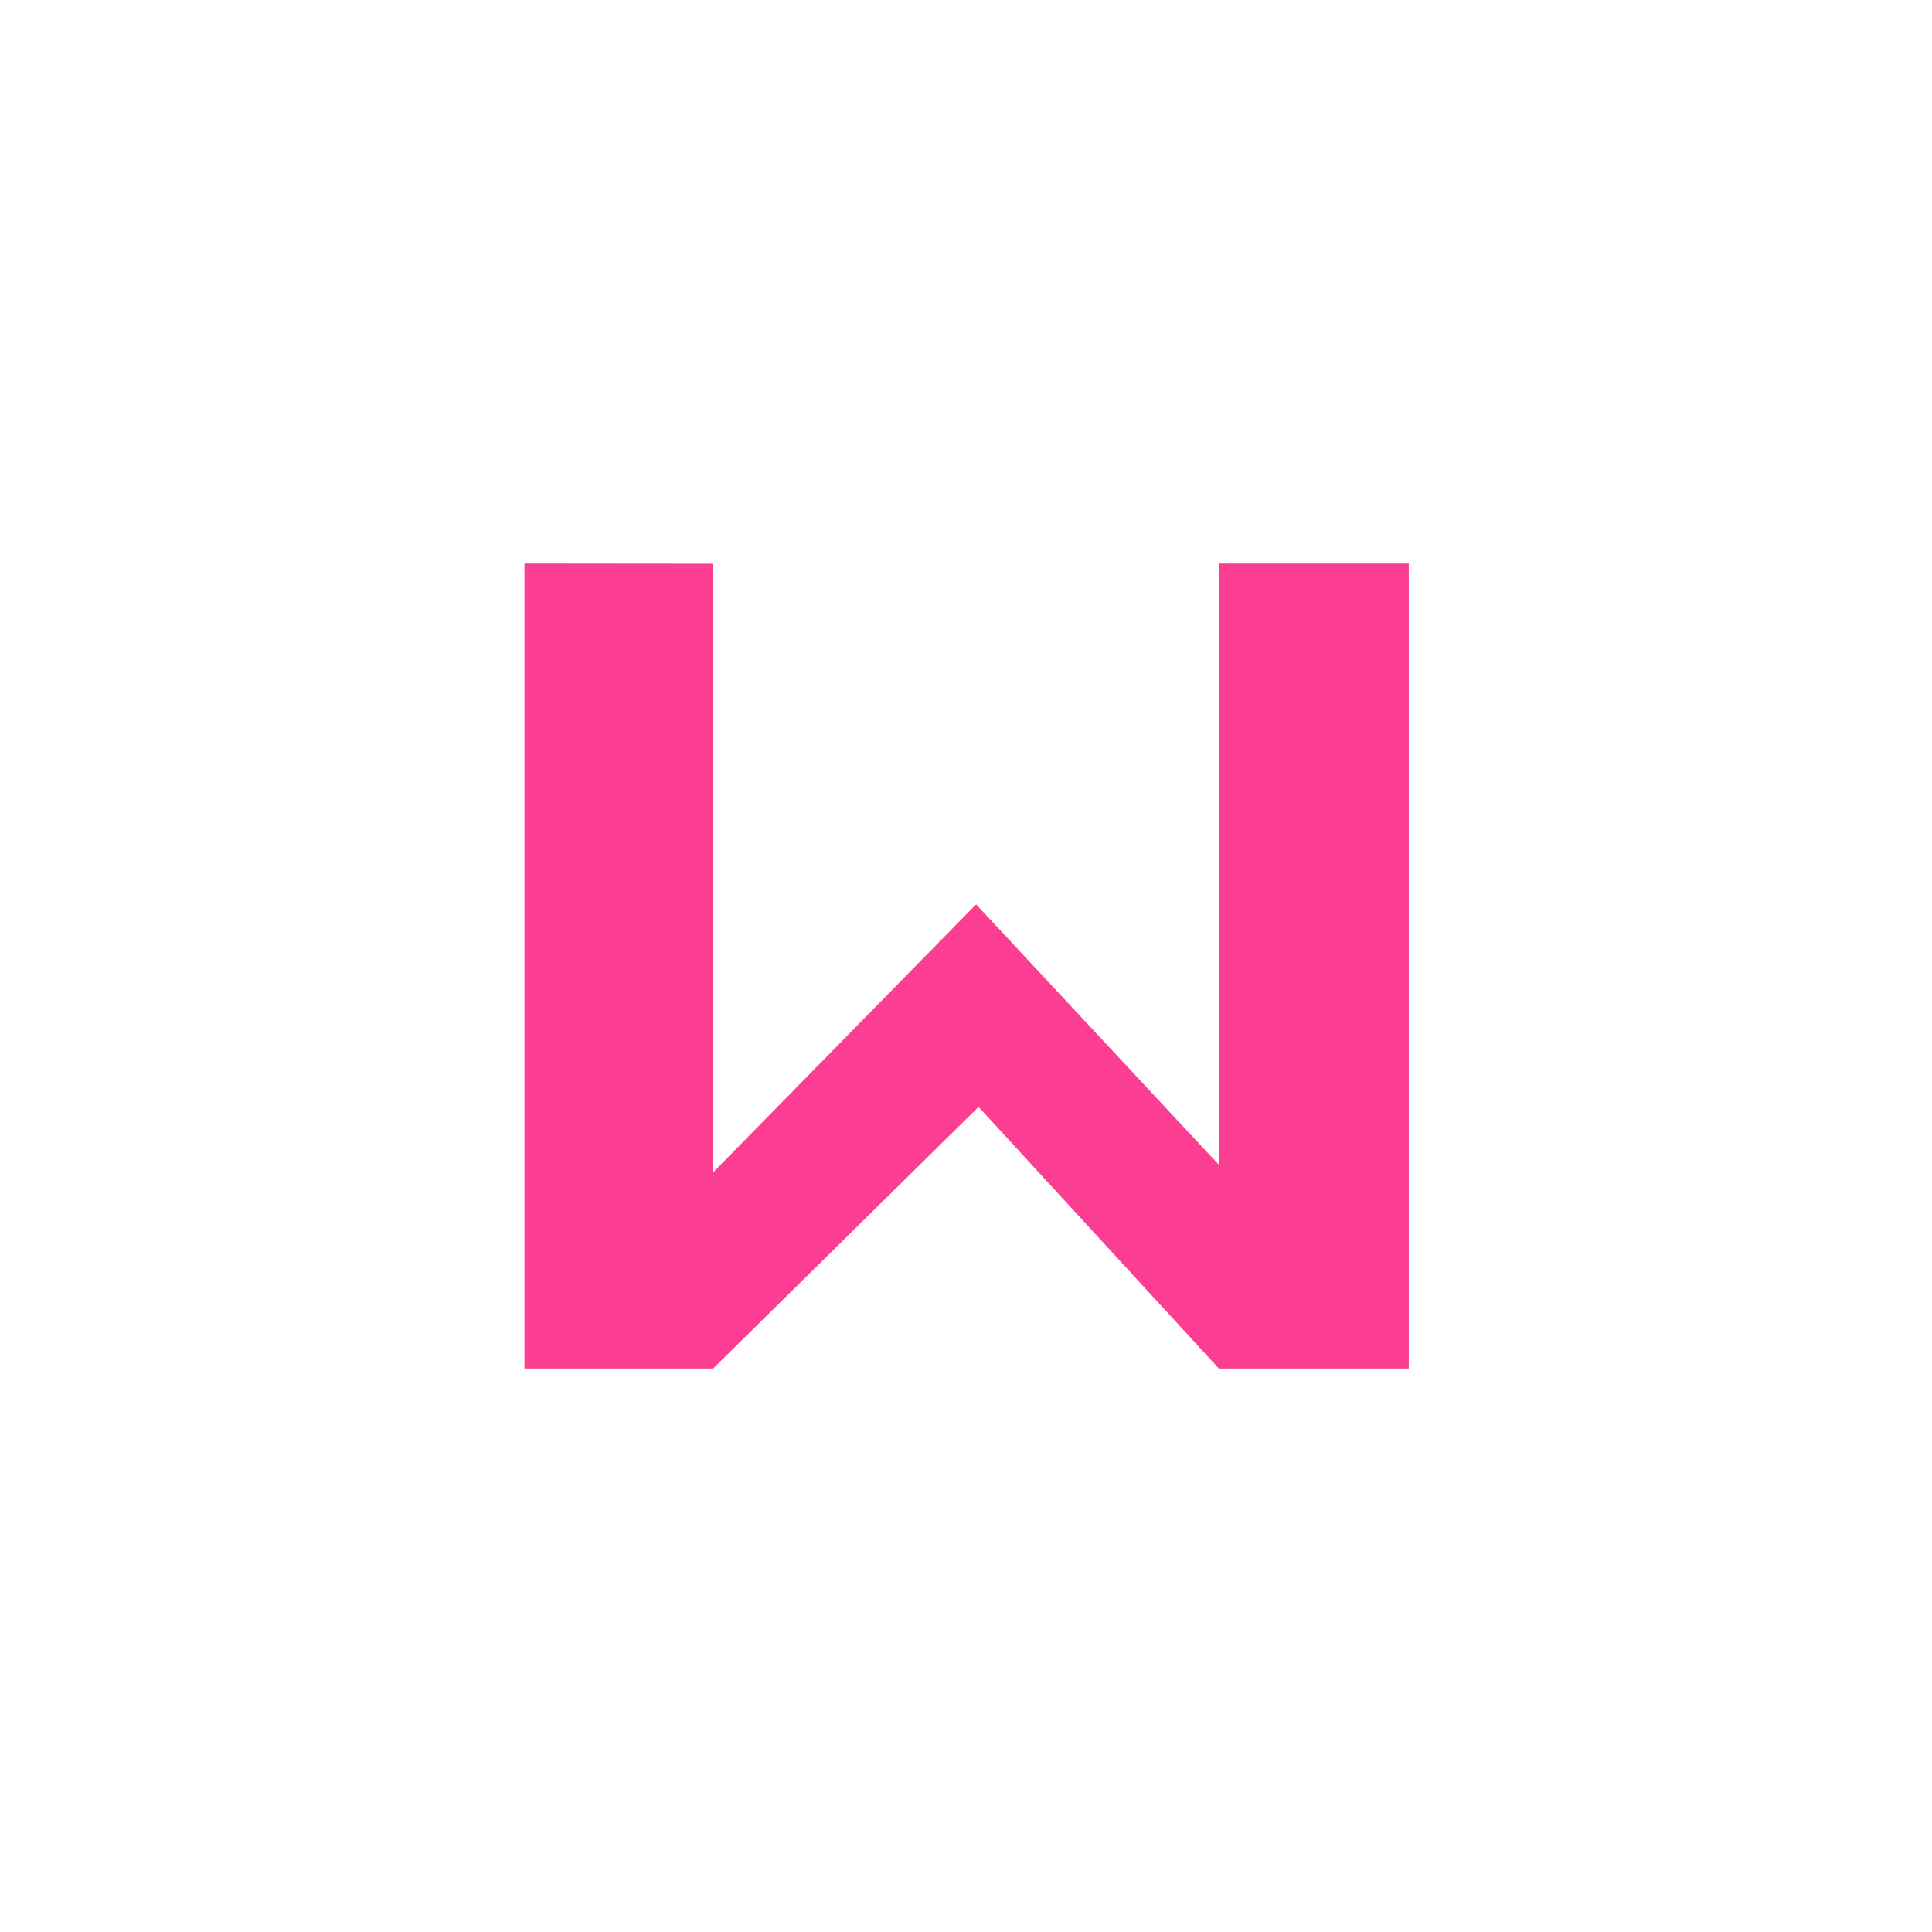 <!-- color: #3e64d2 --><svg xmlns="http://www.w3.org/2000/svg" viewBox="0 0 48 48"><g><path d="m 13.03 14 l 0 20 l 4.688 0 l 6.594 -6.5 l 5.969 6.5 l 4.719 0 l 0 -20 l -4.719 0 l 0 14.938 l -6.03 -6.469 l -6.531 6.656 l 0 -15.12 m -4.688 0" fill="#fc3e92" stroke="none" fill-rule="nonzero" fill-opacity="1"/></g></svg>